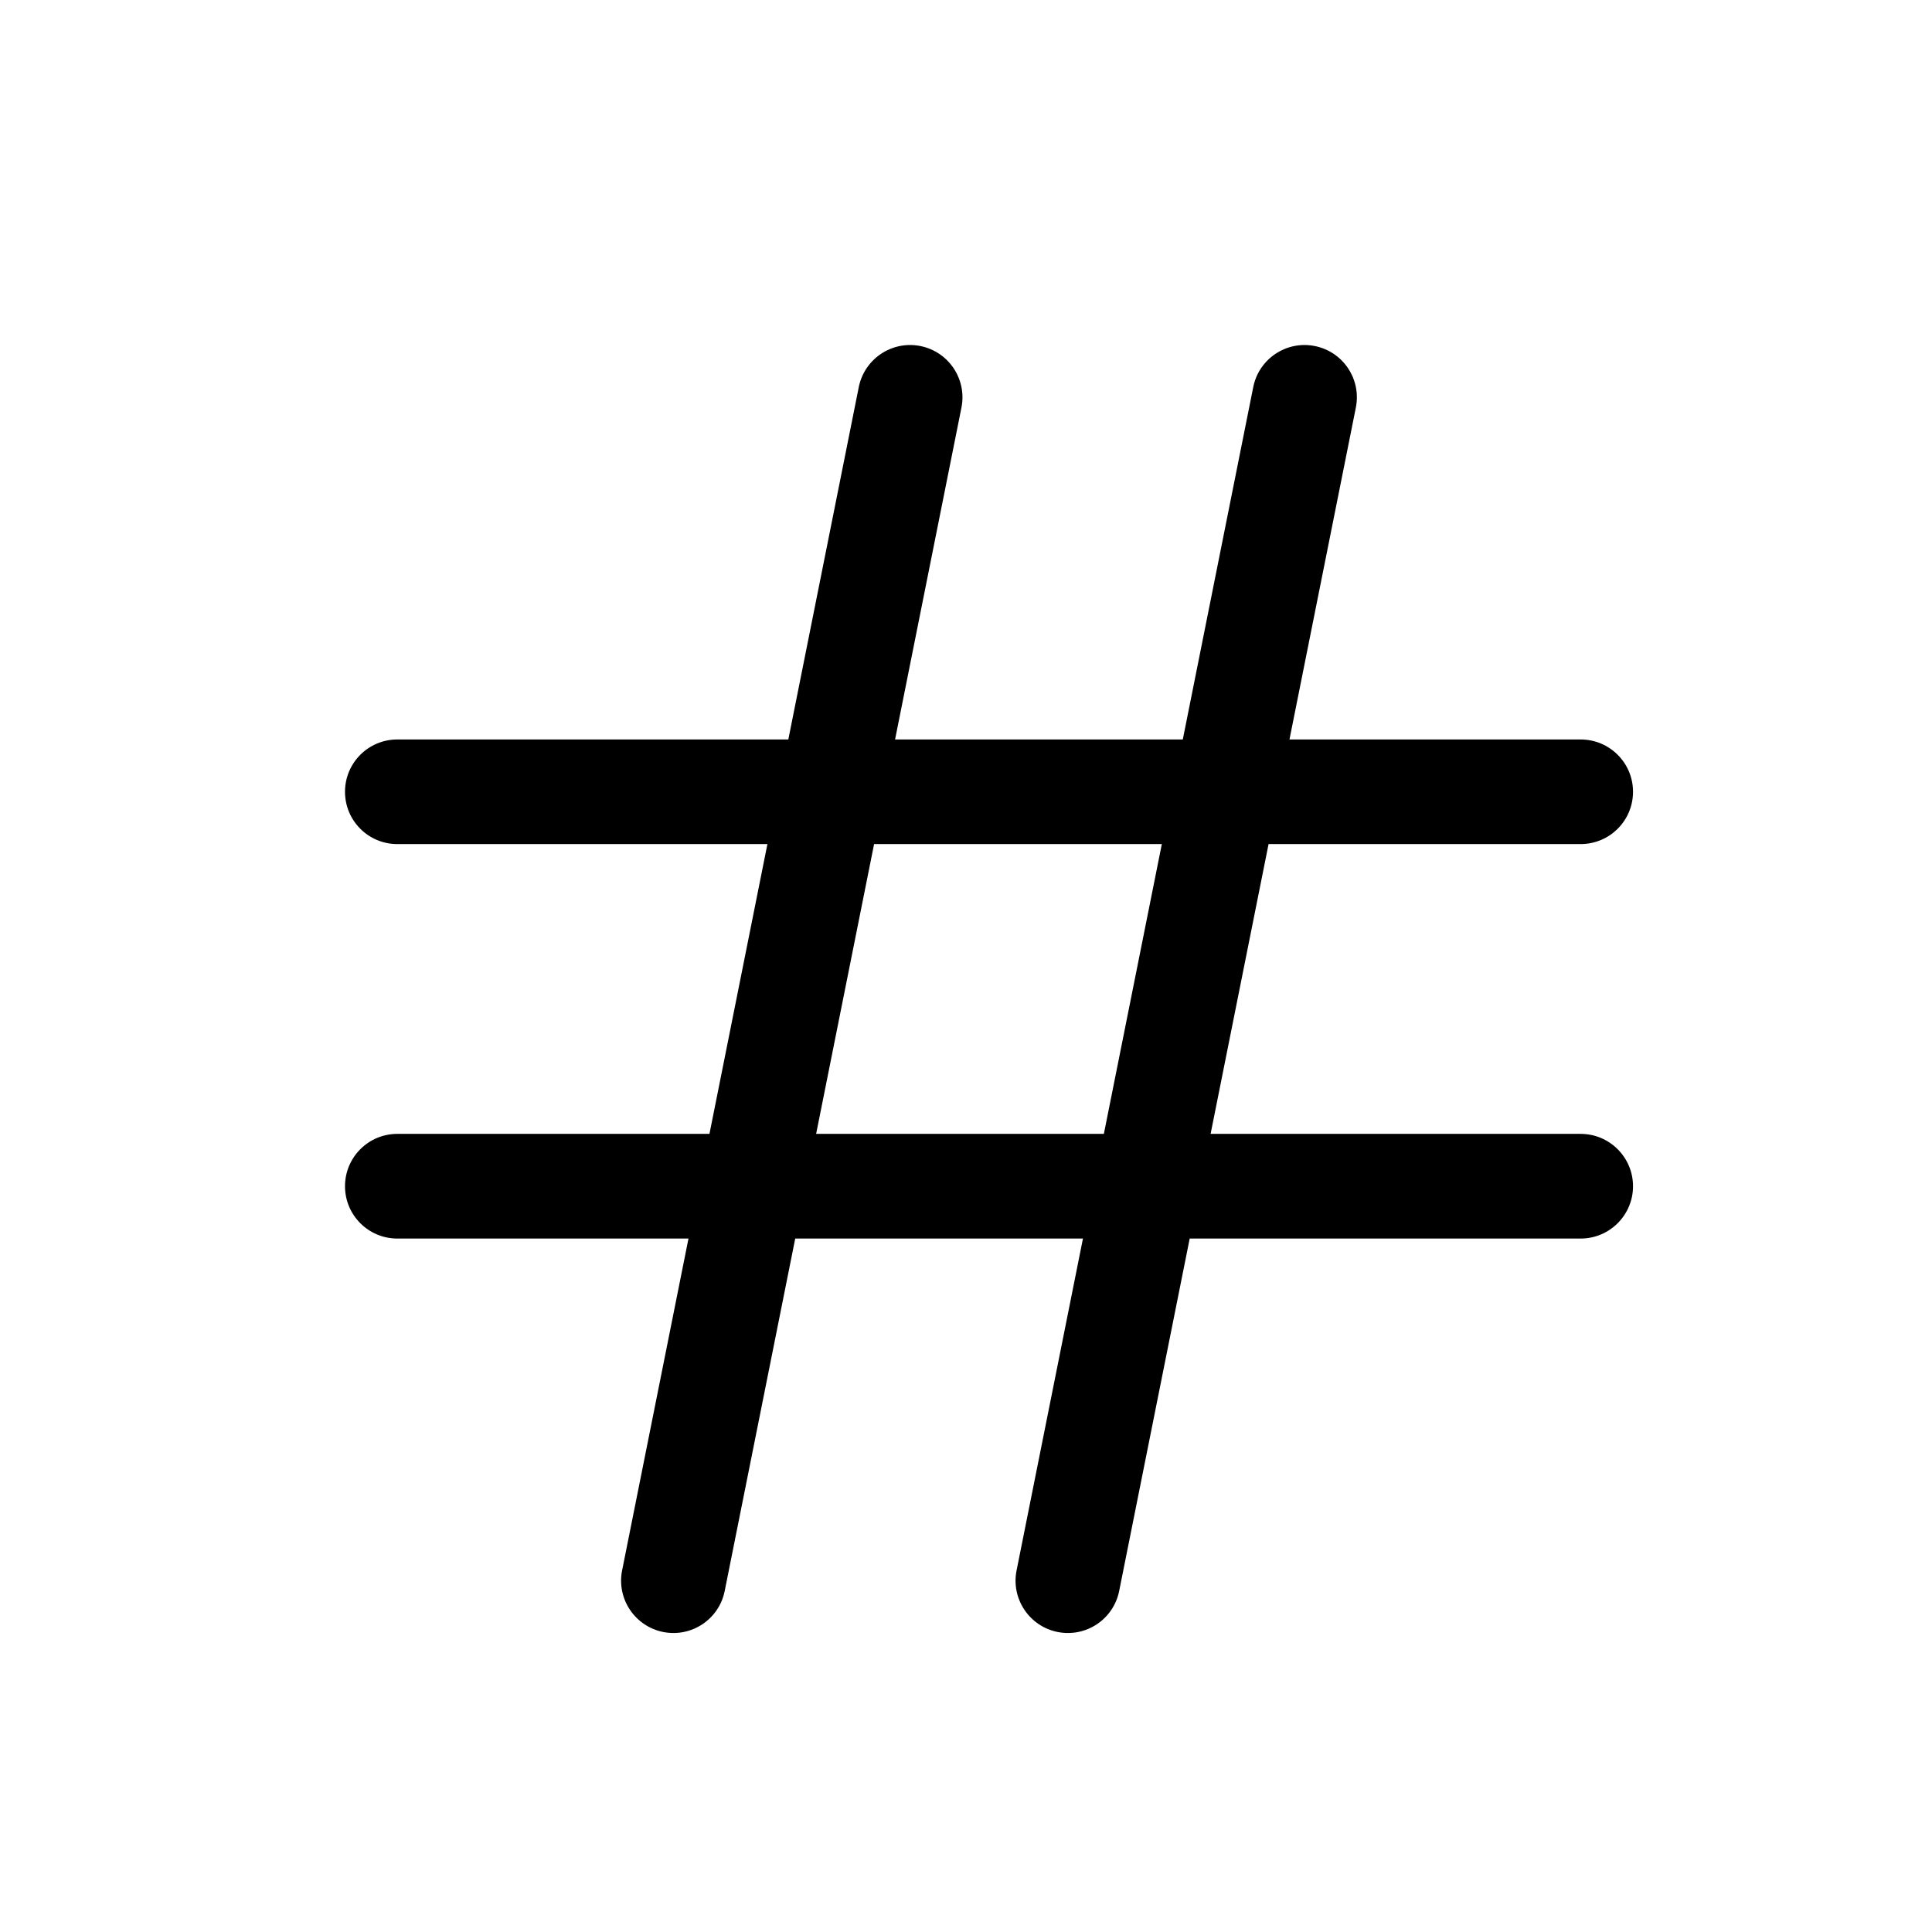 <svg width="28" height="28" viewBox="0 0 28 28" fill="none" xmlns="http://www.w3.org/2000/svg">
<path fill-rule="evenodd" clip-rule="evenodd" d="M13.934 5.907C14.016 5.496 13.749 5.097 13.339 5.015C12.928 4.933 12.529 5.199 12.446 5.61L11.425 10.717H5.758C5.339 10.717 5 11.056 5 11.475C5 11.894 5.339 12.233 5.758 12.233H11.122L10.282 16.433H5.758C5.339 16.433 5 16.773 5 17.192C5 17.61 5.339 17.95 5.758 17.95H9.978L9.016 22.76C8.934 23.17 9.201 23.57 9.611 23.652C10.022 23.734 10.421 23.468 10.503 23.057L11.525 17.95H15.695L14.733 22.76C14.651 23.17 14.917 23.57 15.328 23.652C15.739 23.734 16.138 23.468 16.22 23.057L17.242 17.95H22.908C23.327 17.95 23.667 17.61 23.667 17.192C23.667 16.773 23.327 16.433 22.908 16.433H17.545L18.385 12.233H22.908C23.327 12.233 23.667 11.894 23.667 11.475C23.667 11.056 23.327 10.717 22.908 10.717H18.688L19.65 5.907C19.732 5.496 19.466 5.097 19.055 5.015C18.645 4.933 18.245 5.199 18.163 5.61L17.142 10.717H12.972L13.934 5.907ZM15.998 16.433L16.838 12.233H12.668L11.828 16.433H15.998Z" fill="black"/>
</svg>
